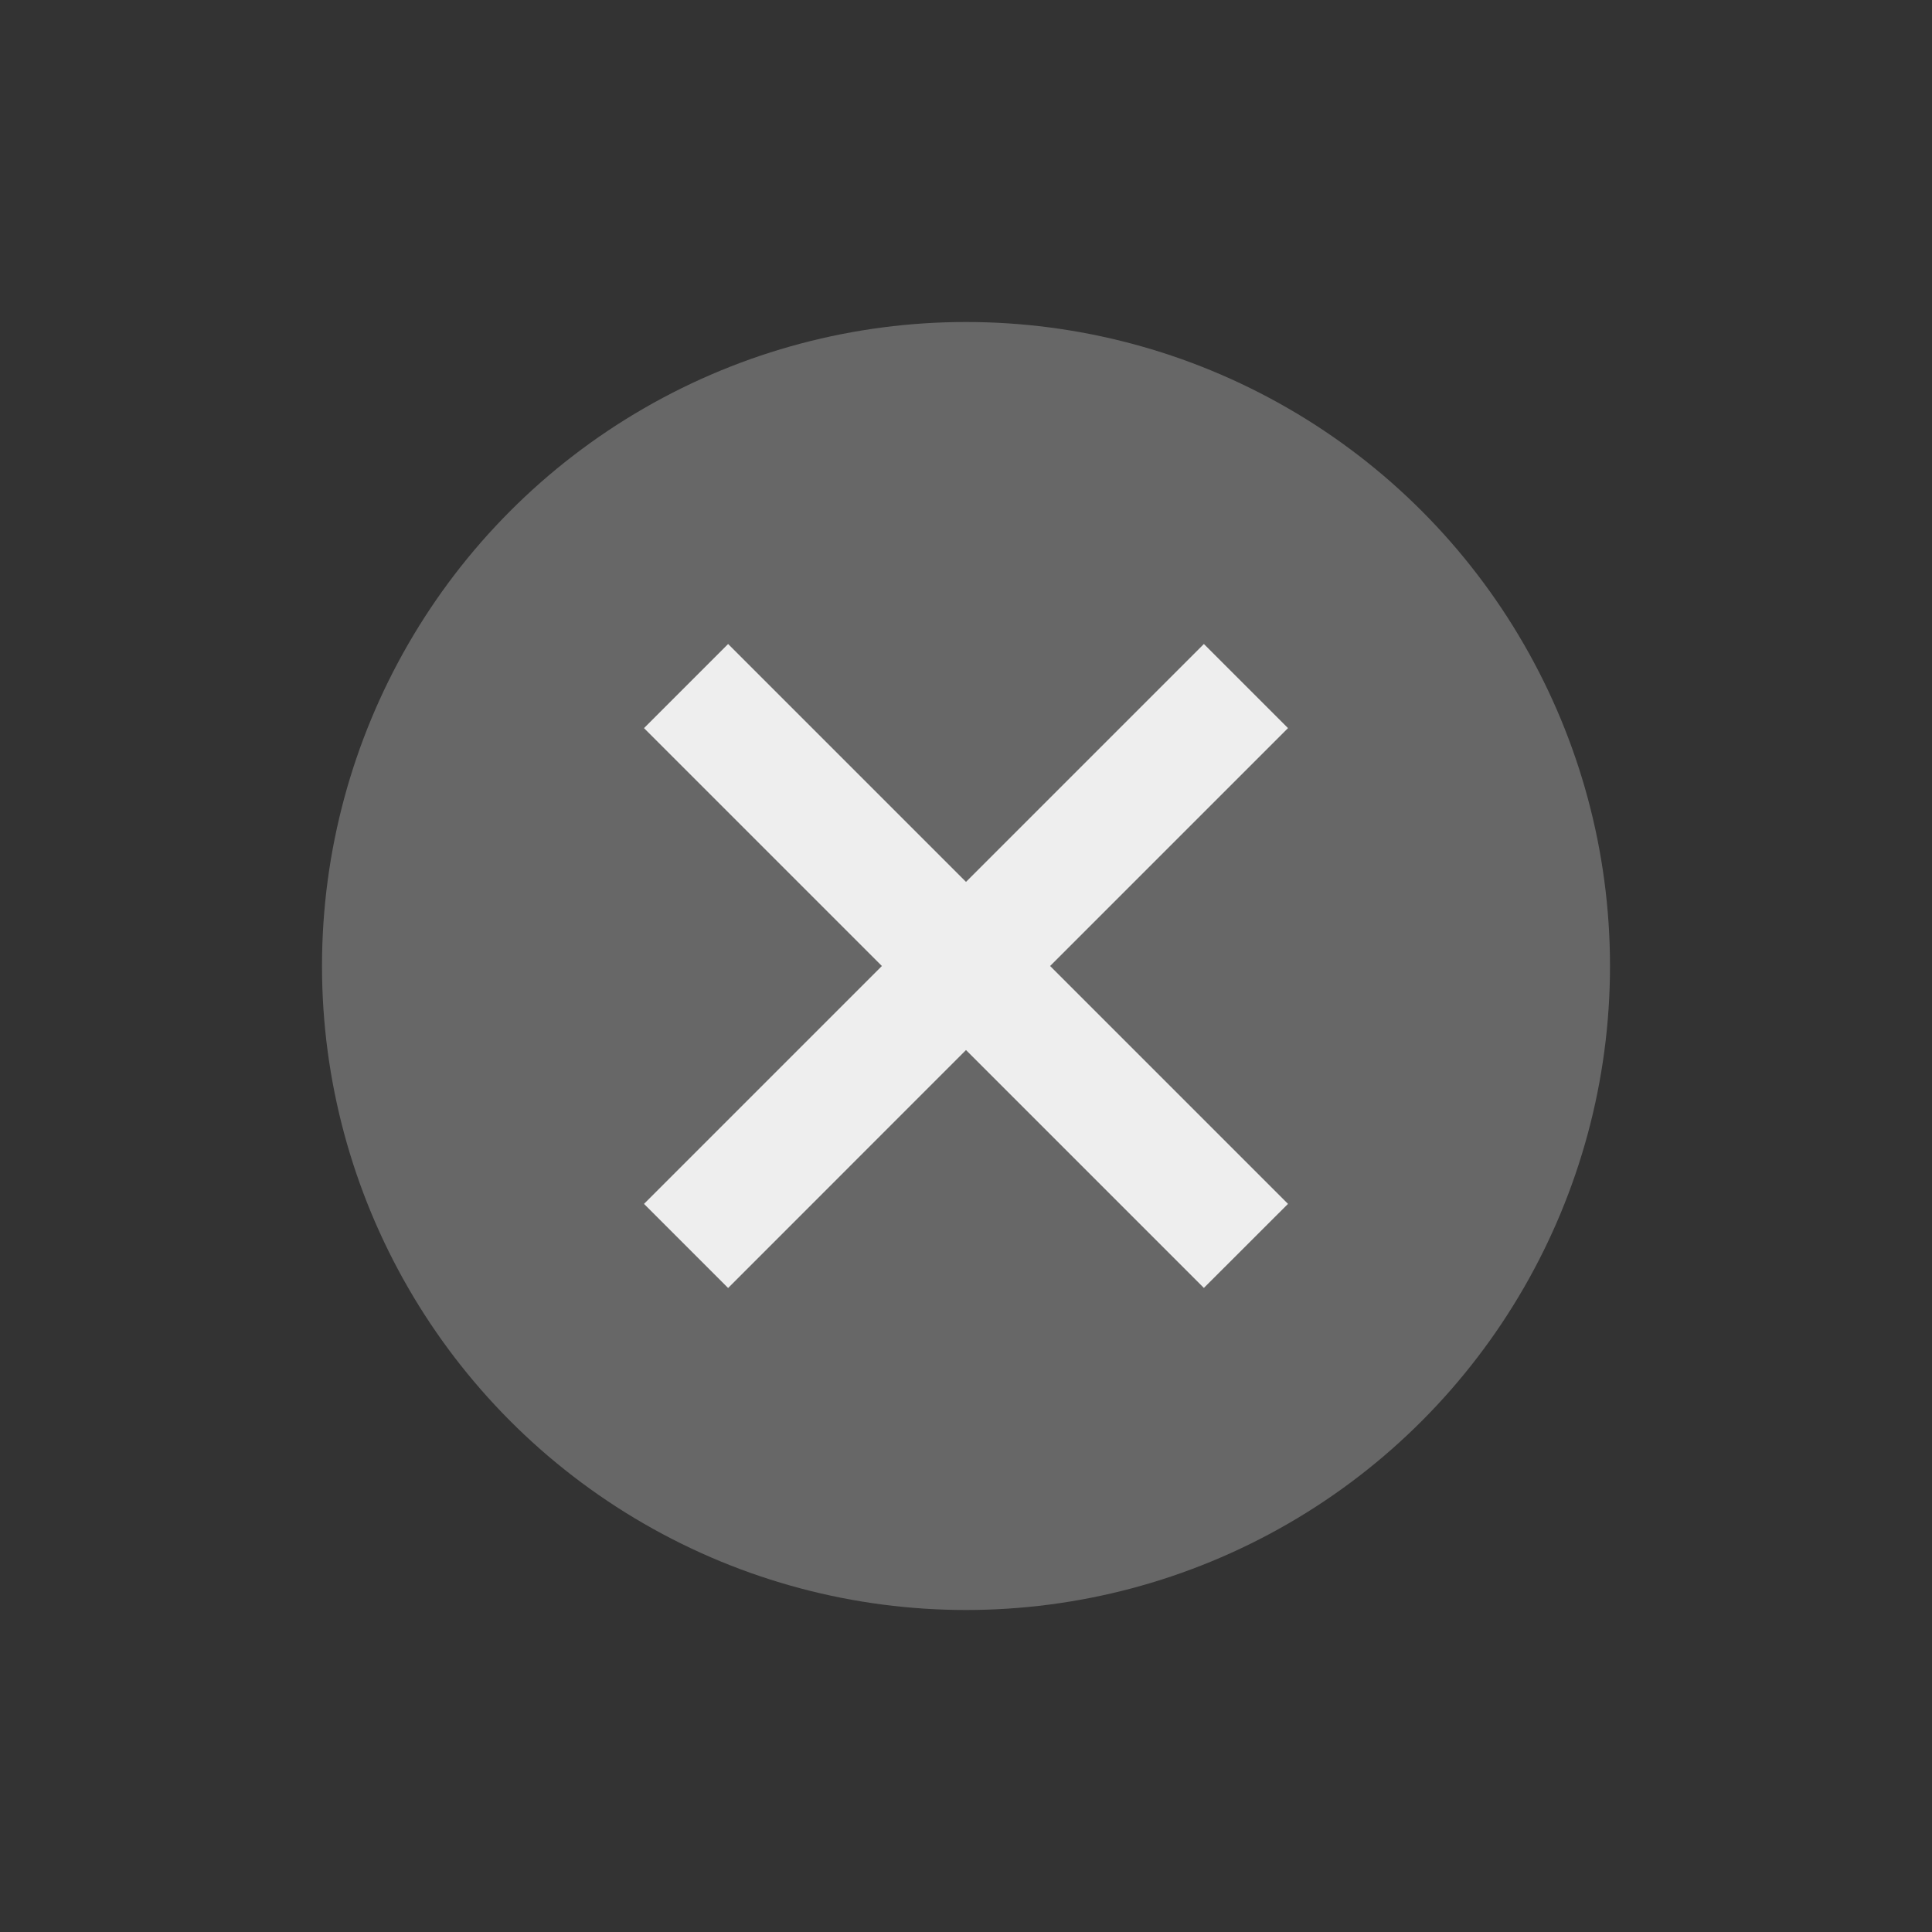 <?xml version="1.0" encoding="UTF-8"?>
<svg width="24px" height="24px" viewBox="0 0 24 24" version="1.1" xmlns="http://www.w3.org/2000/svg" xmlns:xlink="http://www.w3.org/1999/xlink">
    <rect x="0" y="0" width="24" height="24" fill="#333333" stroke="none"/>
    <title>Basic / input close Copy</title>
    <g id="Dispatcher_20221118" stroke="none" stroke-width="1" fill="none" fill-rule="evenodd">
        <g id="Main-&gt;-Settings-&gt;-Account-&gt;-Change-Password" transform="translate(-876, -272)">
            <g id="Basic-/-input-close-Copy" transform="translate(876, 272)">
                <rect id="Rectangle" fill-opacity="0" fill="#D8D8D8" x="0" y="0" width="24" height="24"></rect>
                <circle id="Icon-color" fill="#676767" cx="12" cy="12" r="8"></circle>
                <polygon id="Fill-1" fill="#EEEEEE" points="14.955 8 12 10.955 9.045 8 8 9.045 10.955 12 8 14.955 9.045 16 12 13.044 14.955 15.999 16 14.955 13.045 12 16 9.045"></polygon>
            </g>
        </g>
    </g>
</svg>